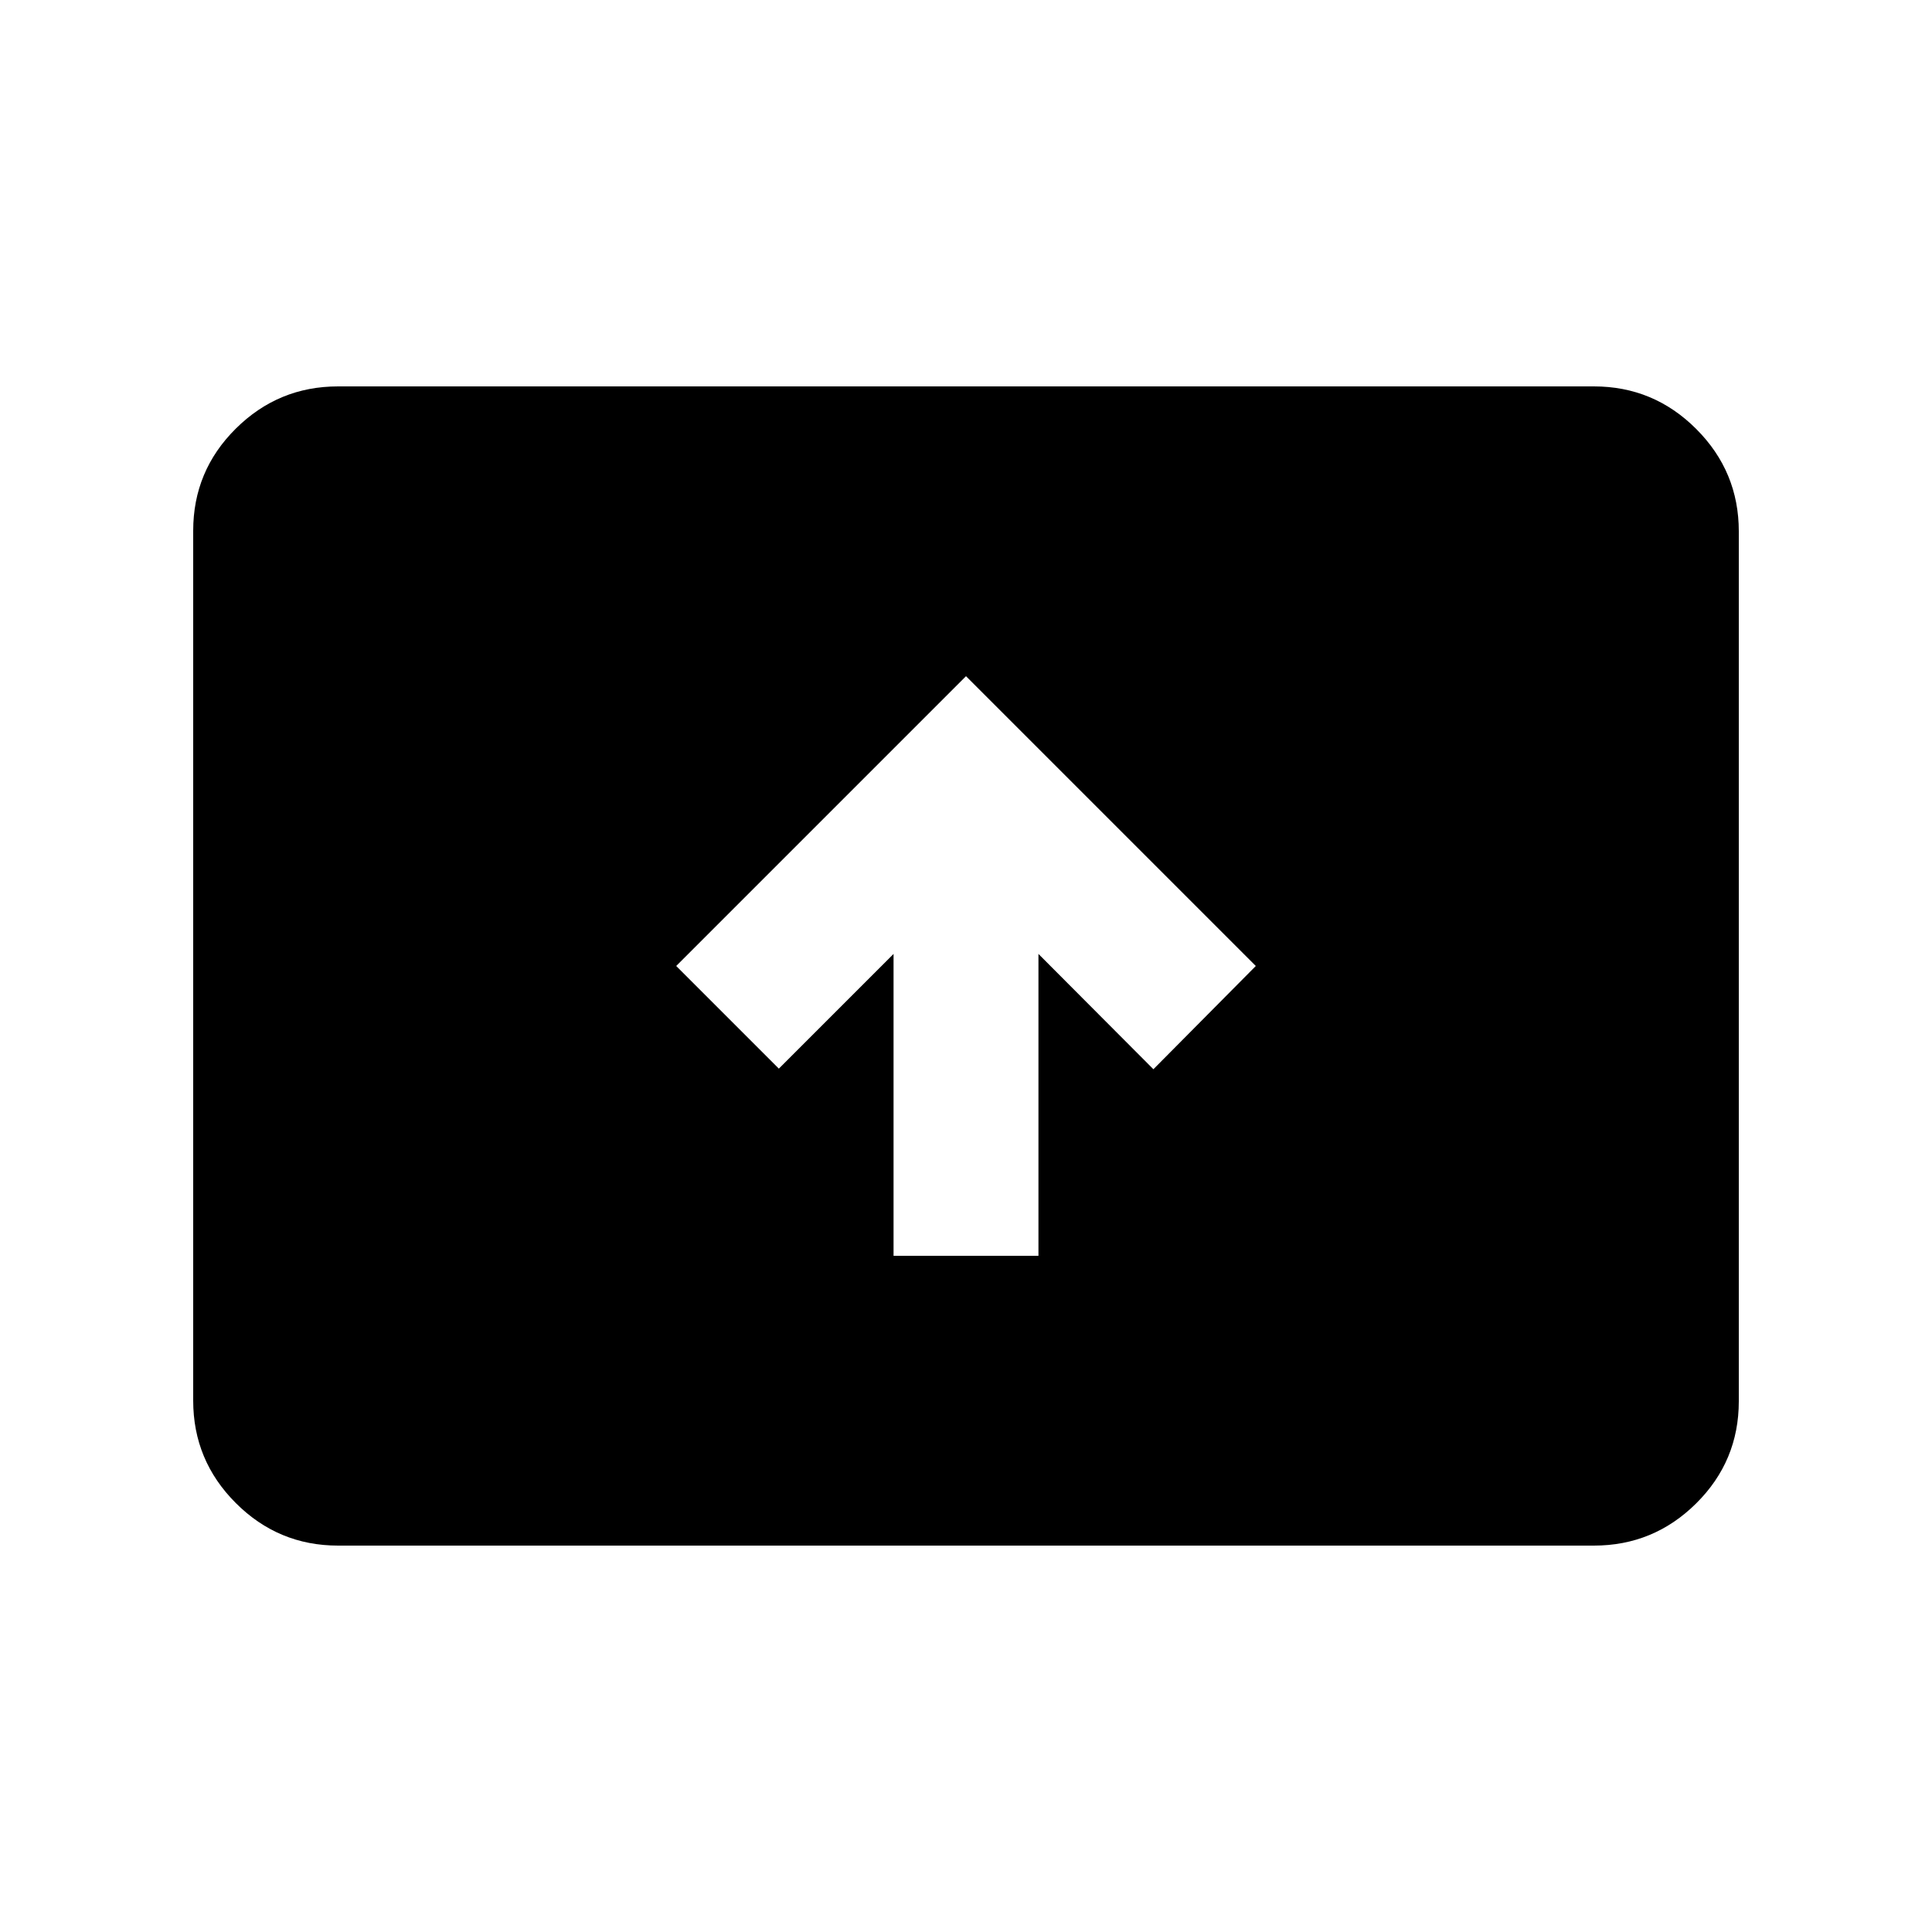 <svg xmlns="http://www.w3.org/2000/svg" height="20" viewBox="0 -960 960 960" width="20"><path d="M444-336h72v-150l57.12 57.3L624-480 480-624 336-480l51 51 57-57v150ZM168-192q-29.7 0-50.85-21.16Q96-234.32 96-264.04v-432.24Q96-726 117.15-747T168-768h624q29.7 0 50.85 21.16Q864-725.68 864-695.96v432.24Q864-234 842.85-213T792-192H168Z"/></svg>